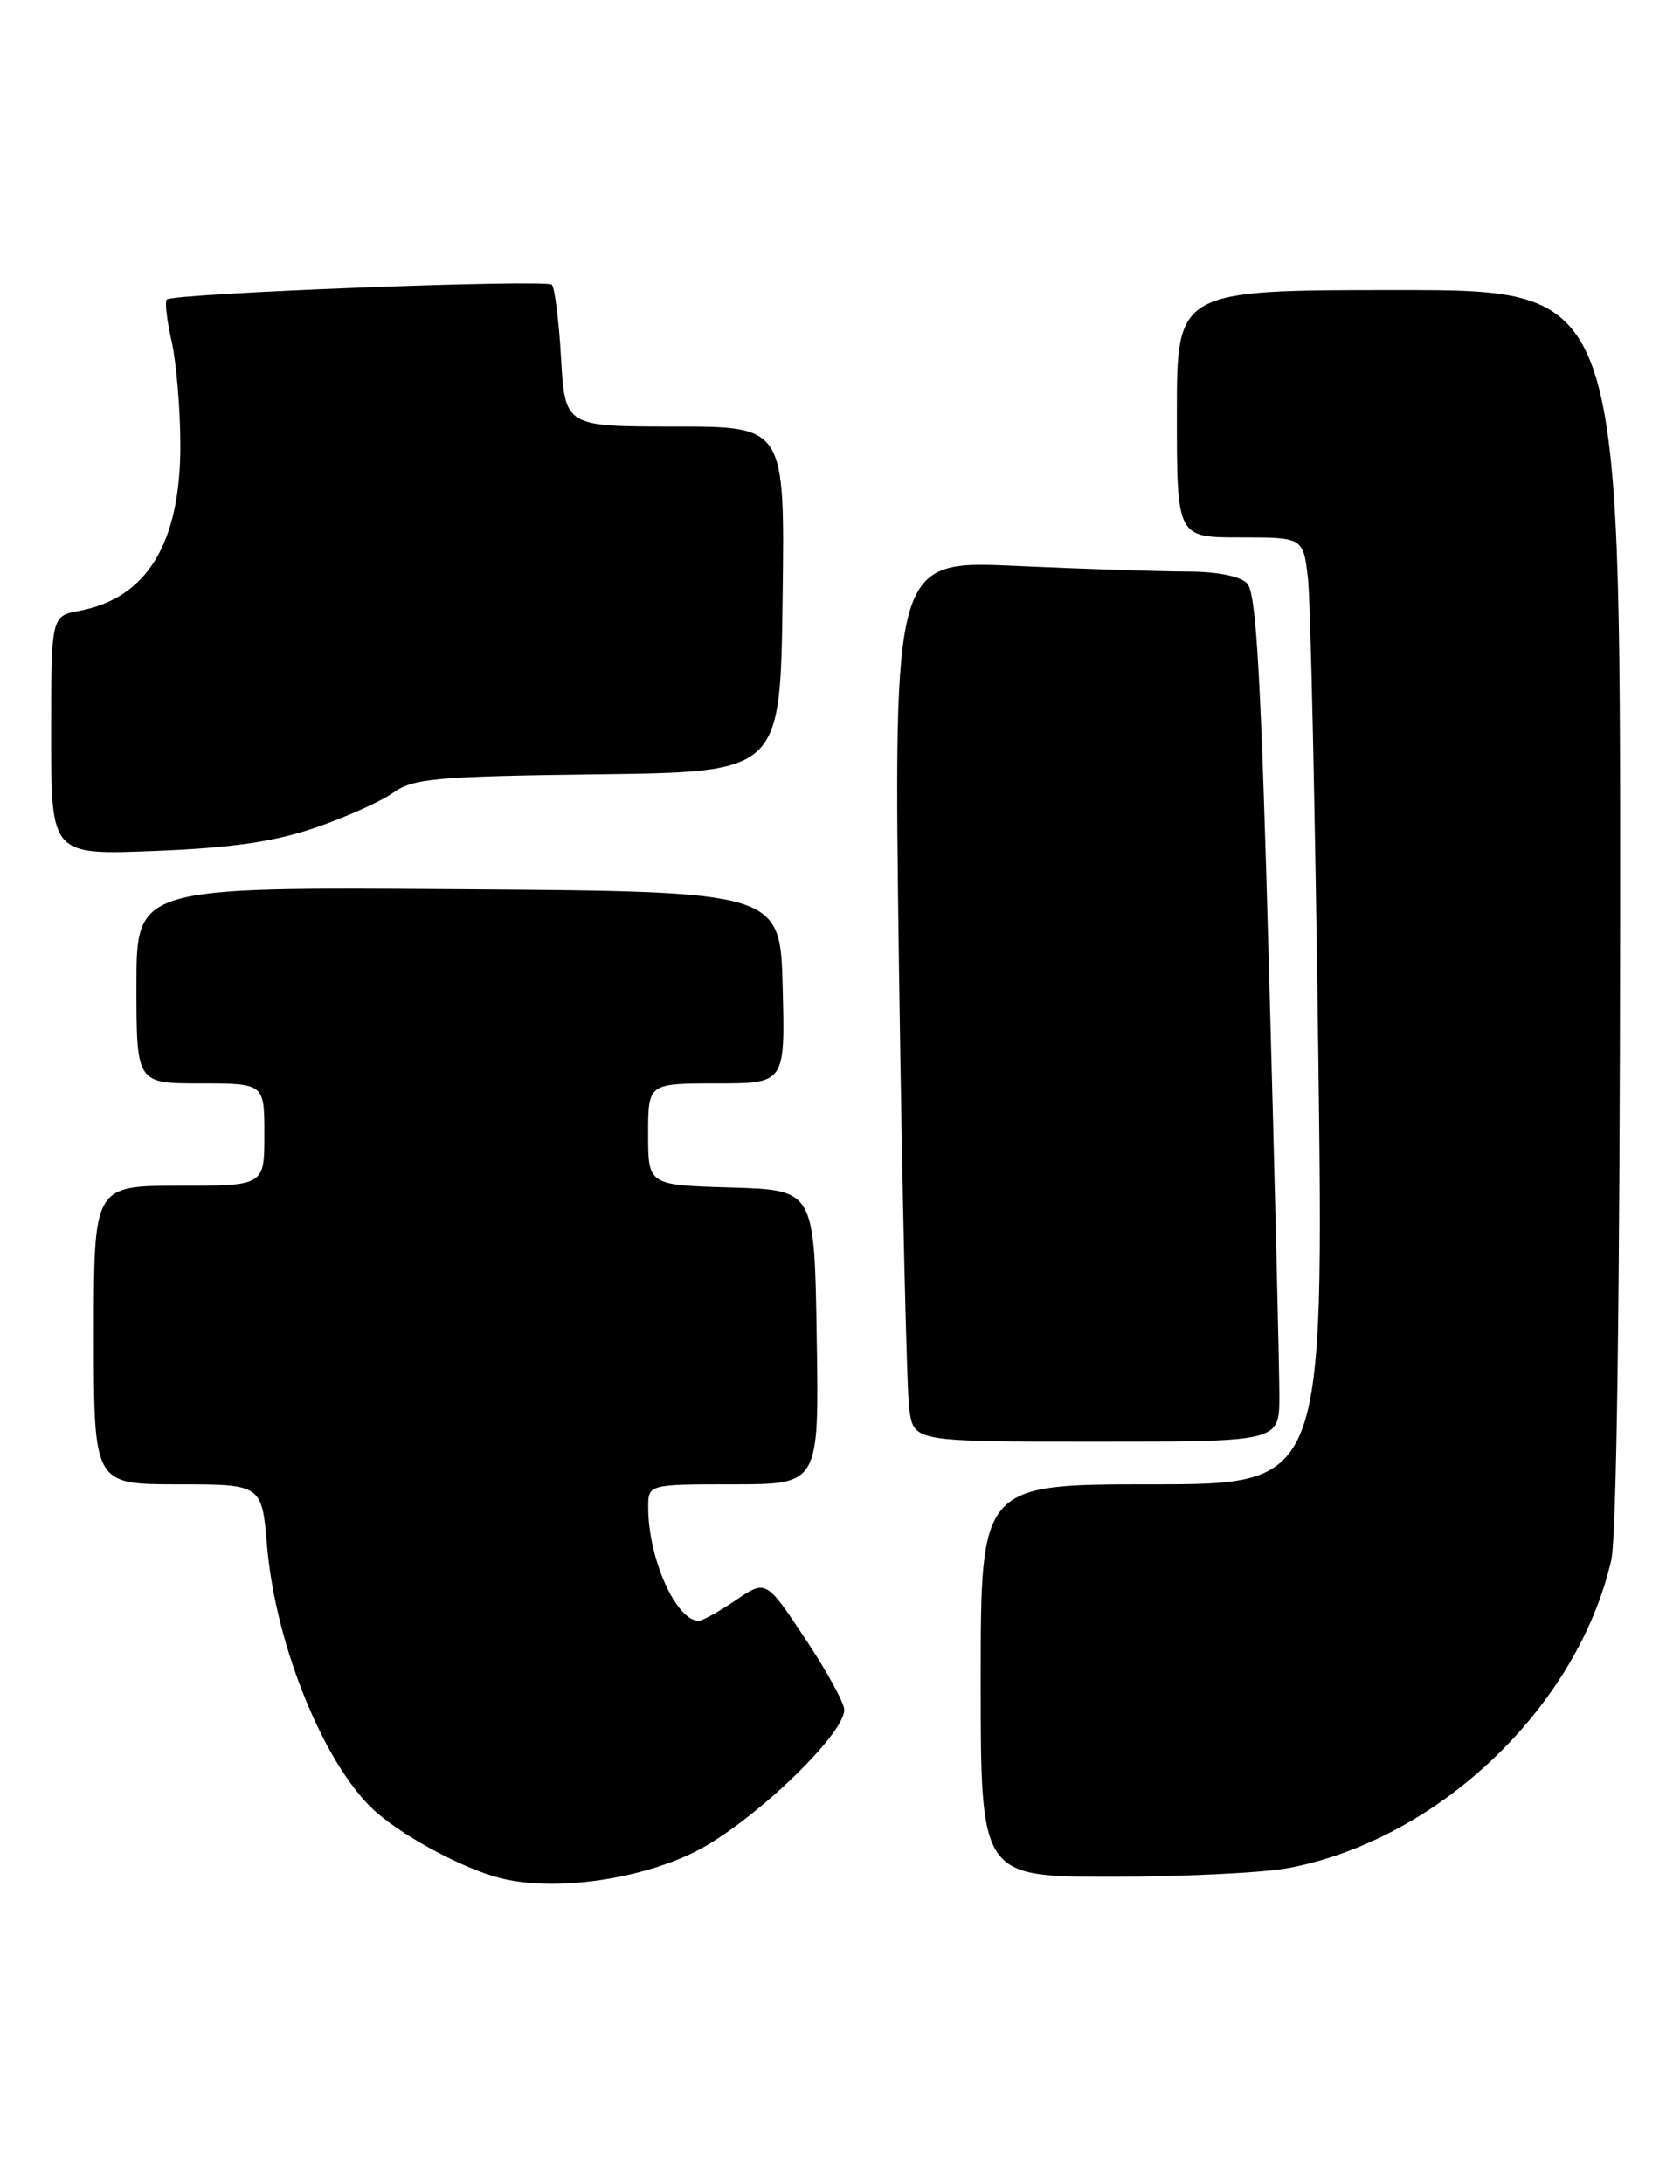 <?xml version="1.0" encoding="UTF-8" standalone="no"?>
<!DOCTYPE svg PUBLIC "-//W3C//DTD SVG 1.1//EN" "http://www.w3.org/Graphics/SVG/1.1/DTD/svg11.dtd" >
<svg xmlns="http://www.w3.org/2000/svg" xmlns:xlink="http://www.w3.org/1999/xlink" version="1.1" viewBox="0 0 197 256">
 <g >
 <path fill="currentColor"
d=" M 81.42 217.12 C 87.95 213.90 99.00 203.41 99.00 200.43 C 99.00 199.63 96.94 195.87 94.41 192.08 C 89.83 185.18 89.83 185.18 86.27 187.59 C 84.32 188.92 82.37 190.00 81.93 190.00 C 79.28 190.00 76.02 182.71 76.01 176.75 C 76.00 174.00 76.00 174.00 86.02 174.00 C 96.05 174.00 96.05 174.00 95.77 156.75 C 95.50 139.50 95.50 139.50 85.75 139.21 C 76.00 138.93 76.00 138.93 76.00 132.96 C 76.00 127.00 76.00 127.00 84.03 127.00 C 92.07 127.00 92.07 127.00 91.78 115.75 C 91.50 104.50 91.50 104.50 53.75 104.24 C 16.00 103.98 16.00 103.98 16.00 115.49 C 16.00 127.00 16.00 127.00 23.50 127.00 C 31.00 127.00 31.00 127.00 31.00 133.00 C 31.00 139.00 31.00 139.00 21.00 139.00 C 11.00 139.00 11.00 139.00 11.00 156.50 C 11.00 174.00 11.00 174.00 20.85 174.00 C 30.71 174.00 30.71 174.00 31.32 181.25 C 32.33 193.15 38.30 207.55 44.34 212.63 C 47.84 215.58 54.36 219.03 58.50 220.12 C 64.70 221.76 74.64 220.45 81.42 217.12 Z  M 151.11 218.98 C 168.70 215.64 184.97 200.12 188.94 182.89 C 189.57 180.15 189.96 151.32 189.98 106.25 C 190.00 34.00 190.00 34.00 164.00 34.00 C 138.00 34.00 138.00 34.00 138.00 48.50 C 138.00 63.00 138.00 63.00 145.41 63.00 C 152.81 63.00 152.81 63.00 153.37 67.75 C 153.68 70.36 154.22 95.34 154.58 123.25 C 155.24 174.00 155.24 174.00 135.12 174.00 C 115.00 174.00 115.00 174.00 115.00 197.00 C 115.00 220.00 115.00 220.00 130.36 220.00 C 138.81 220.00 148.15 219.54 151.11 218.98 Z  M 150.02 163.75 C 150.03 160.86 149.49 138.53 148.82 114.12 C 147.86 79.06 147.32 69.46 146.23 68.37 C 145.39 67.53 142.66 67.00 139.18 67.00 C 136.06 66.99 127.03 66.70 119.13 66.34 C 104.76 65.68 104.76 65.68 105.42 113.59 C 105.79 139.94 106.33 163.19 106.63 165.25 C 107.18 169.00 107.18 169.00 128.59 169.00 C 150.00 169.00 150.00 169.00 150.02 163.75 Z  M 36.99 97.02 C 40.56 95.80 44.67 93.95 46.12 92.92 C 48.46 91.25 51.09 91.01 70.13 90.77 C 91.50 90.50 91.50 90.50 91.77 70.25 C 92.04 50.00 92.04 50.00 79.15 50.00 C 66.26 50.00 66.26 50.00 65.79 42.00 C 65.54 37.60 65.05 33.72 64.71 33.37 C 64.03 32.70 20.28 34.38 19.55 35.11 C 19.31 35.36 19.57 37.57 20.13 40.03 C 20.68 42.49 21.14 47.94 21.15 52.14 C 21.16 63.69 17.25 70.11 9.28 71.61 C 6.00 72.22 6.00 72.22 6.00 86.23 C 6.00 100.24 6.00 100.24 18.25 99.75 C 27.30 99.38 32.19 98.67 36.99 97.02 Z "/>
</g>
</svg>
